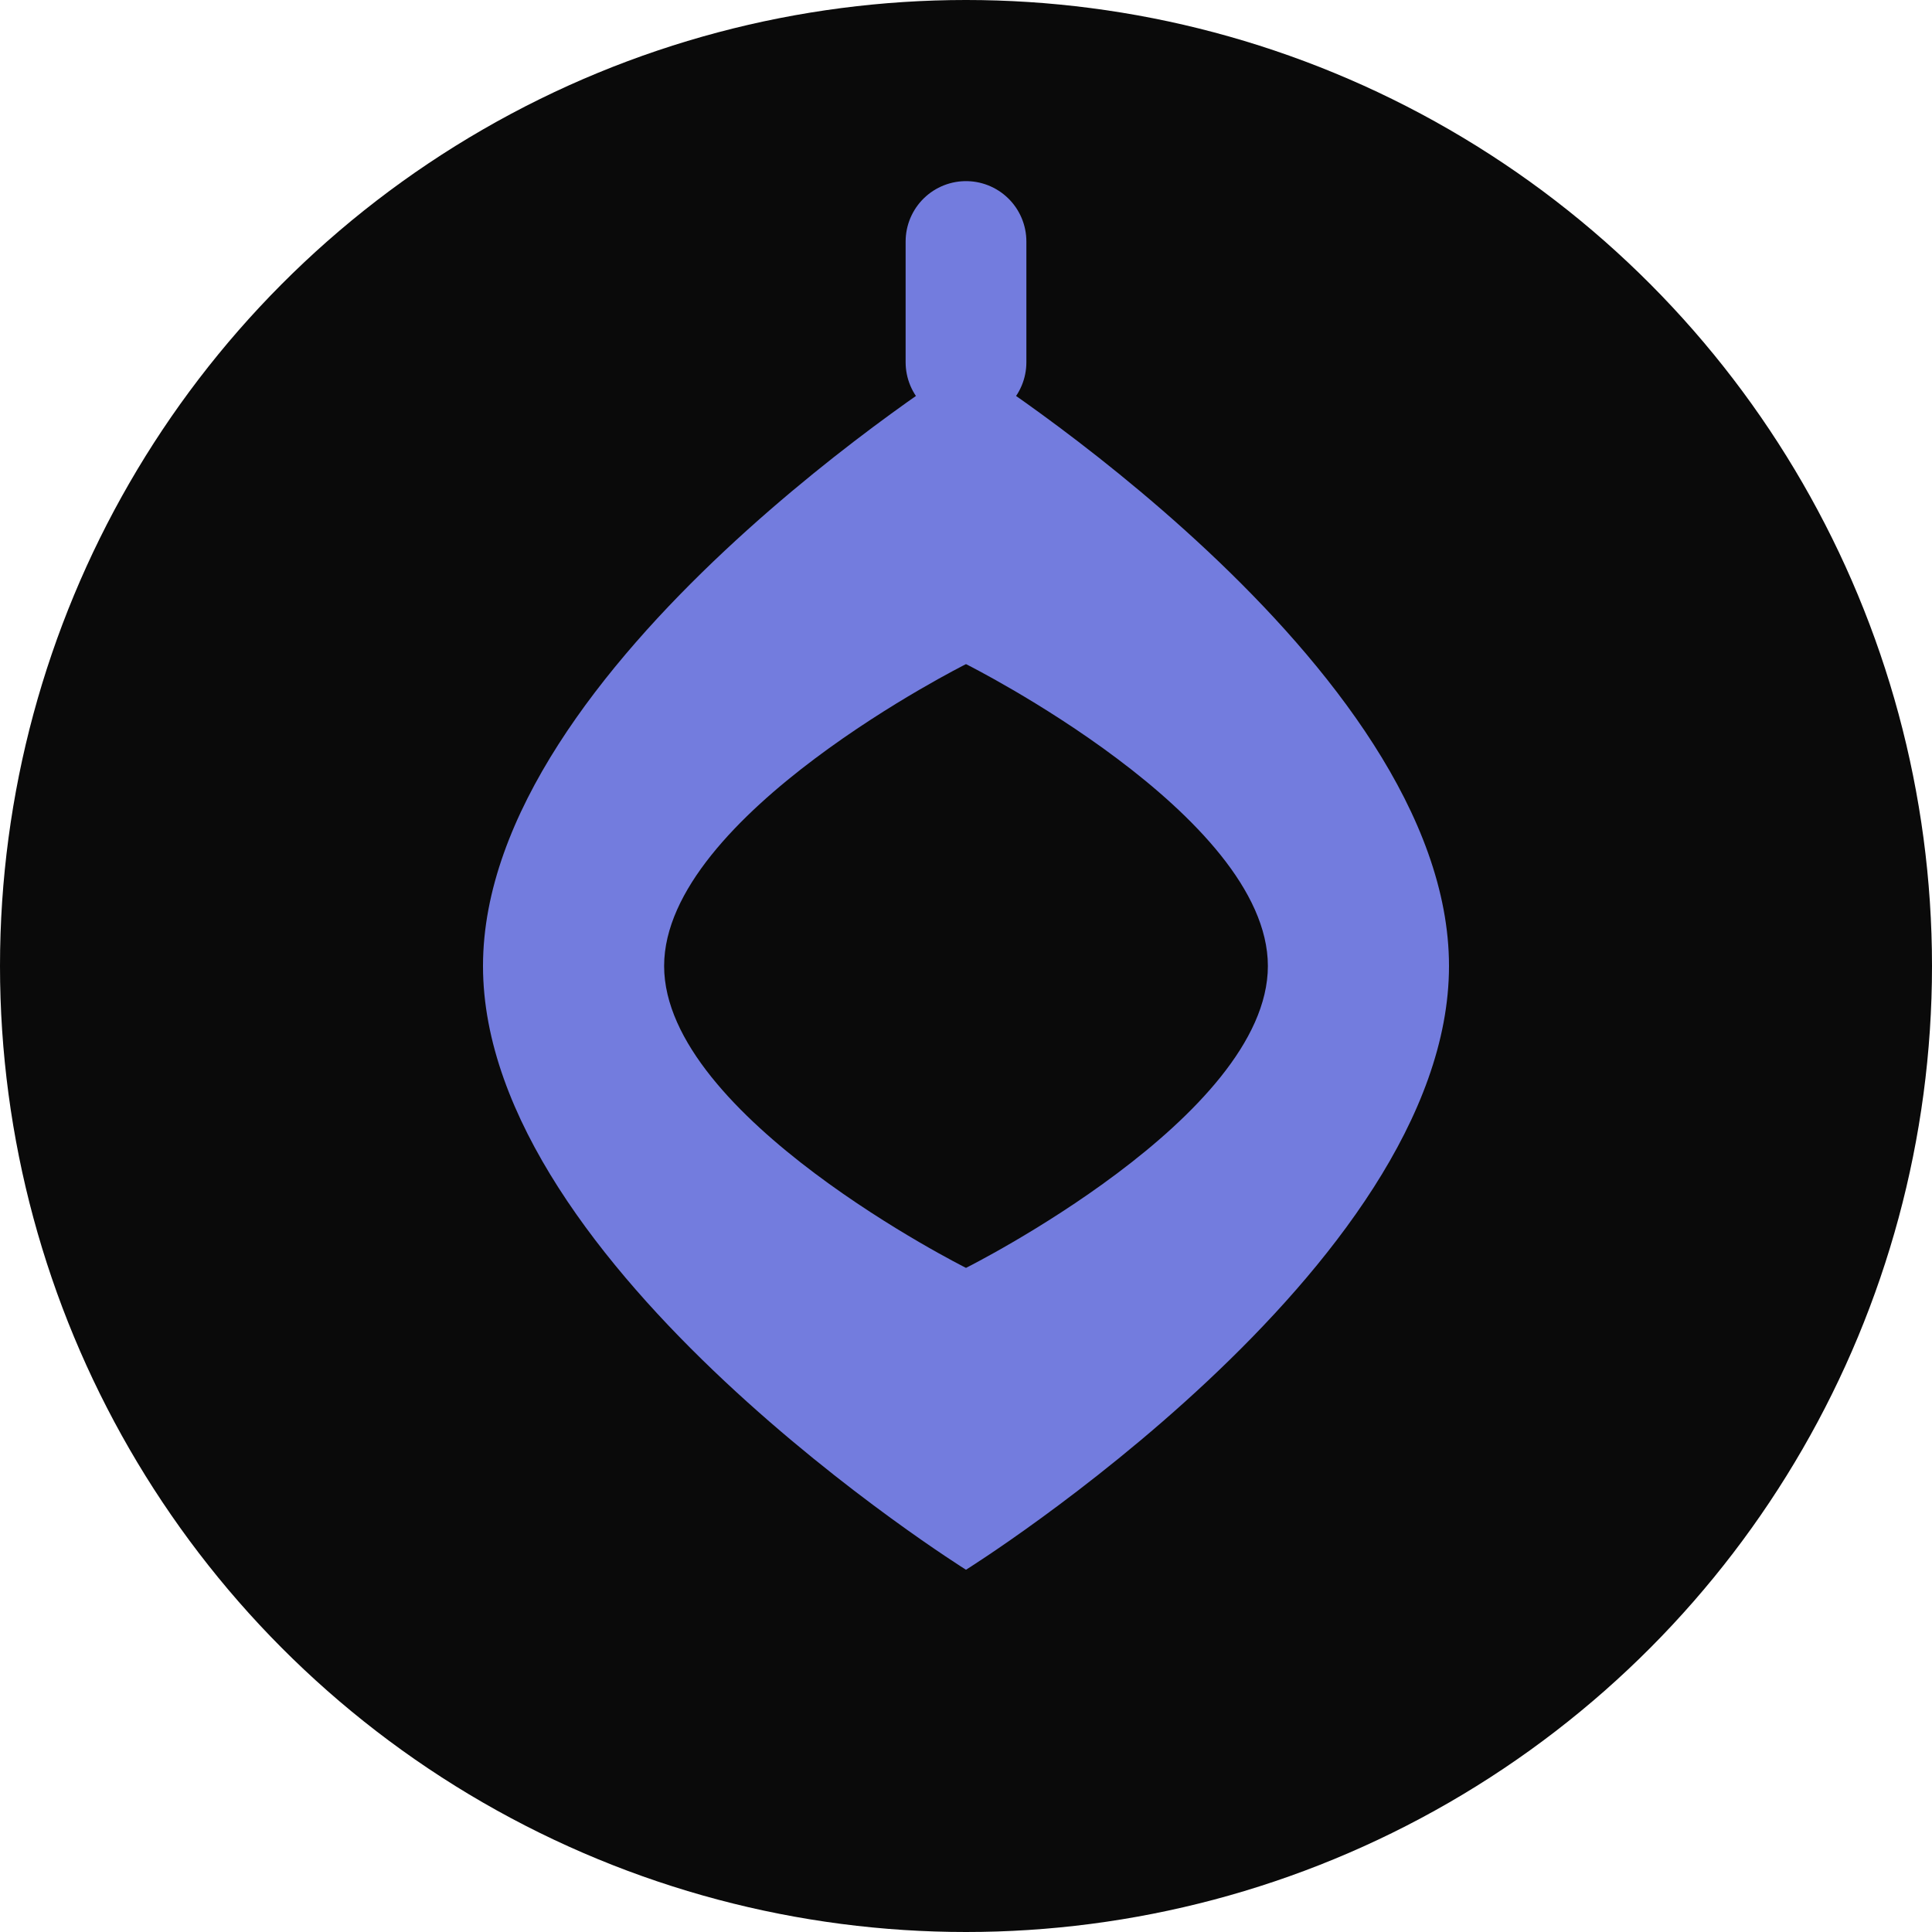<?xml version="1.0" encoding="UTF-8"?>
<svg width="32" height="32" viewBox="0 0 32 32" fill="none" xmlns="http://www.w3.org/2000/svg">
  <!-- Main Circle -->
  <circle cx="16" cy="16" r="16" fill="#0A0A0A"/>
  
  <!-- Apple Shape -->
  <path d="M16 6C16 6 24 11 24 16C24 21 16 26 16 26C16 26 8 21 8 16C8 11 16 6 16 6Z" fill="#737cde"/>
  
  <!-- Bite -->
  <path d="M16 11C16 11 21 13.5 21 16C21 18.5 16 21 16 21C16 21 11 18.5 11 16C11 13.5 16 11 16 11Z" fill="#0A0A0A"/>
  
  <!-- Stem -->
  <path d="M16 6L16 4" stroke="#737cde" stroke-width="2" stroke-linecap="round"/>
</svg> 